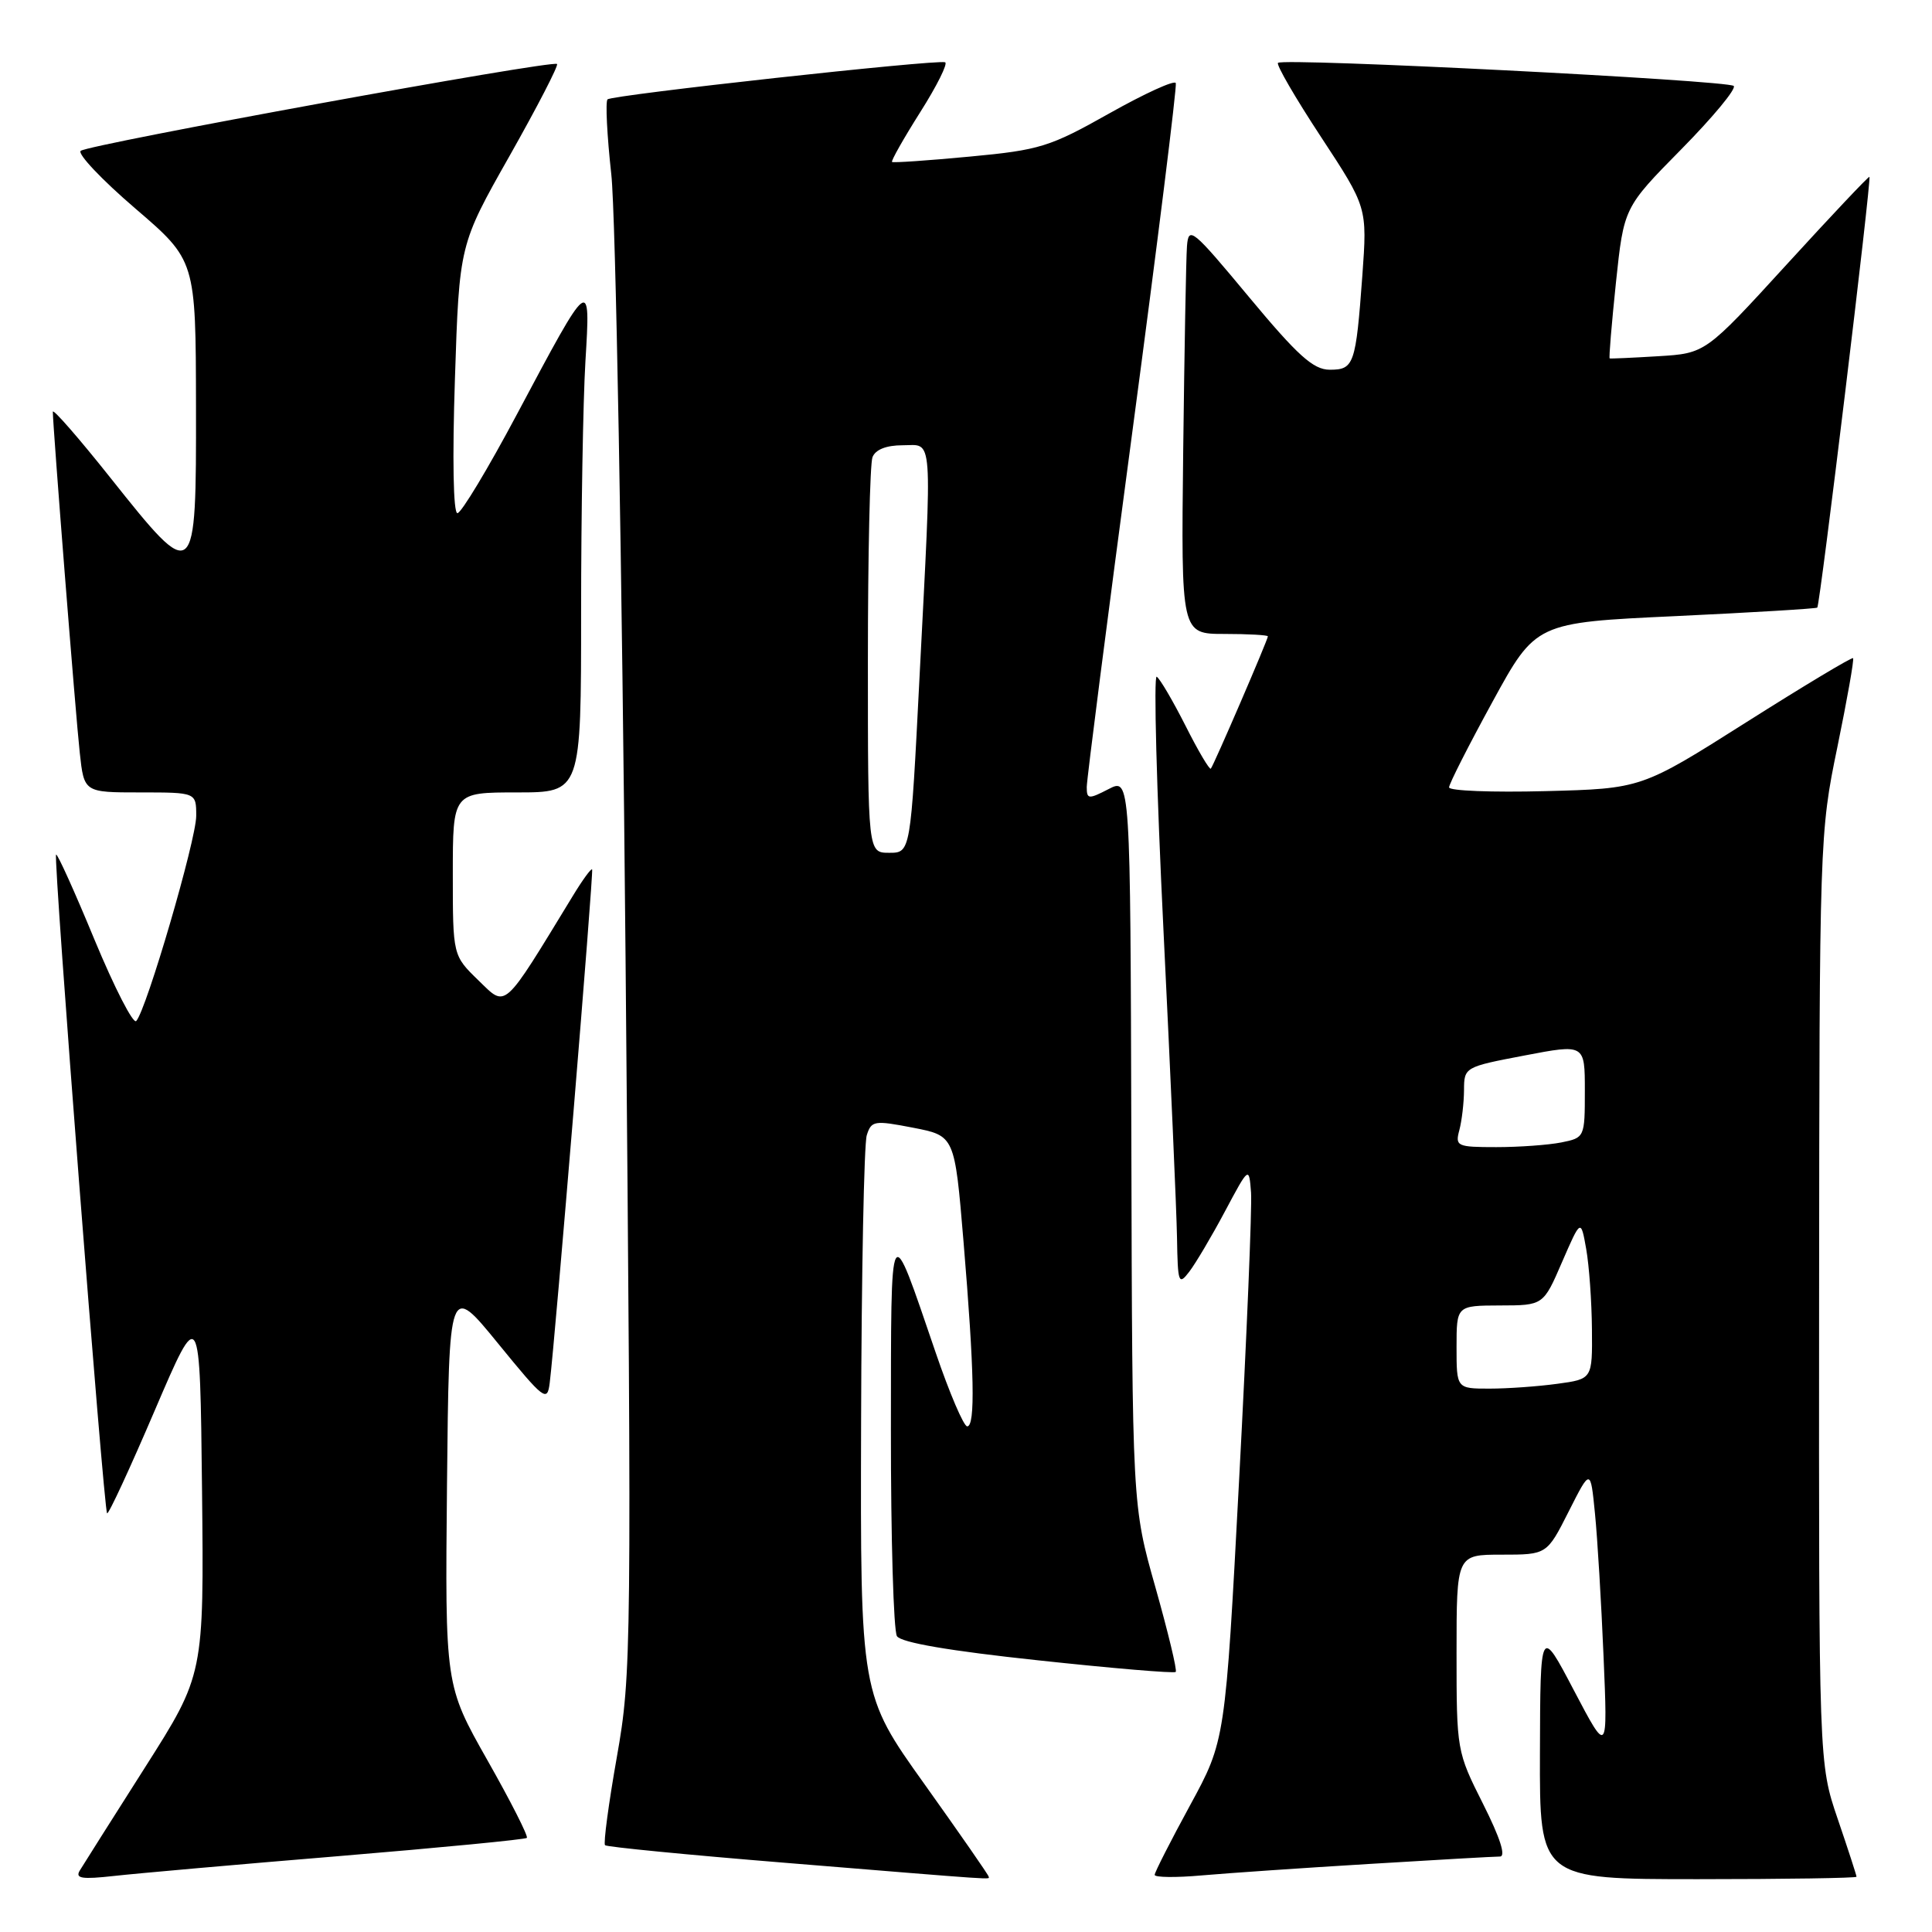 <?xml version="1.0" encoding="UTF-8" standalone="no"?>
<!DOCTYPE svg PUBLIC "-//W3C//DTD SVG 1.1//EN" "http://www.w3.org/Graphics/SVG/1.1/DTD/svg11.dtd" >
<svg xmlns="http://www.w3.org/2000/svg" xmlns:xlink="http://www.w3.org/1999/xlink" version="1.1" viewBox="0 0 256 256">
 <g >
 <path fill="currentColor"
d=" M 44.96 245.94 C 58.42 244.82 69.60 243.74 69.81 243.53 C 70.02 243.31 67.67 238.68 64.58 233.23 C 58.97 223.31 58.97 223.31 59.23 196.68 C 59.50 170.05 59.50 170.05 66.00 178.02 C 72.12 185.52 72.52 185.82 72.84 183.24 C 73.56 177.52 78.68 115.49 78.46 115.20 C 78.33 115.03 77.18 116.61 75.91 118.70 C 66.53 134.08 67.14 133.53 63.40 129.91 C 60.00 126.61 60.00 126.61 60.00 115.80 C 60.00 105.00 60.00 105.00 68.50 105.00 C 77.00 105.00 77.00 105.00 77.00 81.15 C 77.00 68.04 77.26 53.08 77.57 47.90 C 78.26 36.54 78.28 36.52 68.51 54.87 C 64.67 62.09 61.11 68.00 60.61 68.00 C 60.06 68.00 59.93 60.75 60.28 50.21 C 60.86 32.42 60.86 32.42 67.53 20.64 C 71.19 14.16 74.02 8.69 73.81 8.48 C 73.24 7.91 11.64 19.15 10.69 19.99 C 10.25 20.39 13.49 23.82 17.91 27.61 C 25.94 34.50 25.94 34.50 25.97 53.75 C 26.01 77.39 25.90 77.48 14.67 63.36 C 10.45 58.05 7.00 54.10 7.00 54.56 C 7.00 56.46 10.03 94.88 10.57 99.75 C 11.14 105.00 11.14 105.00 18.57 105.00 C 26.00 105.00 26.00 105.00 26.00 108.11 C 26.00 111.27 19.40 133.85 18.05 135.29 C 17.65 135.73 15.16 130.87 12.52 124.51 C 9.89 118.14 7.60 113.07 7.43 113.24 C 7.04 113.62 13.74 200.07 14.19 200.52 C 14.38 200.71 17.22 194.57 20.51 186.88 C 26.50 172.90 26.50 172.90 26.77 197.40 C 27.03 221.90 27.03 221.90 19.21 234.20 C 14.91 240.96 11.03 247.10 10.58 247.84 C 9.93 248.91 10.82 249.05 15.14 248.57 C 18.09 248.24 31.51 247.05 44.96 245.94 Z  M 131.00 248.66 C 131.00 248.47 127.17 242.96 122.50 236.41 C 114.00 224.51 114.00 224.51 114.10 188.50 C 114.15 168.70 114.49 151.57 114.85 150.43 C 115.46 148.49 115.84 148.43 121.00 149.43 C 126.50 150.50 126.50 150.50 127.67 164.50 C 129.11 181.76 129.25 189.00 128.16 189.00 C 127.70 189.00 125.82 184.61 123.99 179.25 C 117.79 161.14 118.08 160.63 118.05 189.50 C 118.04 203.80 118.40 216.08 118.85 216.80 C 119.39 217.65 125.81 218.75 137.54 220.00 C 147.37 221.06 155.58 221.75 155.79 221.54 C 156.00 221.34 154.78 216.29 153.10 210.33 C 150.03 199.50 150.03 199.50 149.91 151.28 C 149.78 103.06 149.78 103.06 146.89 104.56 C 144.23 105.93 144.00 105.91 144.00 104.28 C 144.00 103.30 146.72 82.09 150.05 57.15 C 153.38 32.21 155.96 11.45 155.80 11.01 C 155.63 10.58 151.68 12.39 147.00 15.02 C 139.10 19.47 137.79 19.88 128.50 20.75 C 123.00 21.27 118.37 21.59 118.20 21.46 C 118.04 21.34 119.72 18.37 121.93 14.87 C 124.15 11.37 125.63 8.39 125.23 8.25 C 124.06 7.86 81.09 12.58 80.50 13.17 C 80.21 13.46 80.43 17.93 81.00 23.10 C 81.58 28.27 82.42 74.98 82.89 127.00 C 83.71 218.95 83.68 221.80 81.74 232.79 C 80.64 239.00 79.94 244.27 80.17 244.50 C 80.40 244.73 91.14 245.78 104.04 246.83 C 133.17 249.21 131.00 249.06 131.00 248.66 Z  M 181.48 246.98 C 190.27 246.44 198.04 246.00 198.75 246.00 C 199.57 246.00 198.78 243.53 196.51 239.02 C 193.03 232.11 193.00 231.93 193.00 219.02 C 193.00 206.00 193.00 206.00 198.98 206.00 C 204.97 206.00 204.97 206.00 207.86 200.28 C 210.75 194.56 210.75 194.56 211.34 200.53 C 211.67 203.81 212.18 212.35 212.48 219.50 C 213.03 232.50 213.03 232.50 208.56 224.00 C 204.10 215.50 204.10 215.50 204.05 232.25 C 204.00 249.00 204.00 249.00 225.00 249.00 C 236.55 249.00 246.00 248.85 246.00 248.68 C 246.00 248.50 244.88 245.04 243.50 241.00 C 241.00 233.65 241.00 233.65 241.04 172.07 C 241.08 111.25 241.11 110.36 243.46 99.00 C 244.76 92.67 245.70 87.37 245.54 87.21 C 245.39 87.05 239.01 90.88 231.38 95.71 C 217.50 104.50 217.50 104.50 204.75 104.83 C 197.74 105.01 192.00 104.79 192.01 104.33 C 192.01 103.87 194.60 98.78 197.76 93.00 C 203.50 82.50 203.50 82.50 222.00 81.64 C 232.18 81.16 240.63 80.65 240.80 80.51 C 241.16 80.18 248.01 23.66 247.71 23.43 C 247.60 23.34 242.66 28.57 236.74 35.05 C 225.98 46.82 225.98 46.82 219.74 47.20 C 216.31 47.41 213.40 47.54 213.29 47.49 C 213.17 47.45 213.55 42.93 214.12 37.45 C 215.17 27.50 215.17 27.50 222.78 19.78 C 226.97 15.53 230.09 11.76 229.73 11.39 C 228.97 10.64 170.02 7.64 169.34 8.33 C 169.09 8.58 171.65 12.99 175.03 18.13 C 181.17 27.48 181.17 27.48 180.52 36.49 C 179.65 48.33 179.42 49.00 176.18 48.99 C 174.02 48.98 171.95 47.12 165.50 39.36 C 158.00 30.34 157.49 29.91 157.28 32.62 C 157.16 34.20 156.94 46.41 156.78 59.75 C 156.50 84.00 156.50 84.00 162.25 84.00 C 165.41 84.00 168.00 84.15 168.00 84.32 C 168.00 84.77 160.82 101.42 160.44 101.85 C 160.27 102.04 158.76 99.49 157.09 96.17 C 155.41 92.86 153.70 89.93 153.27 89.67 C 152.85 89.41 153.25 104.56 154.17 123.35 C 155.09 142.13 155.90 160.43 155.96 164.00 C 156.06 170.05 156.17 170.36 157.59 168.50 C 158.43 167.40 160.56 163.81 162.31 160.52 C 165.50 154.54 165.50 154.54 165.77 158.02 C 165.91 159.93 165.20 177.06 164.19 196.07 C 162.36 230.64 162.36 230.64 157.68 239.23 C 155.11 243.95 153.00 248.09 153.00 248.43 C 153.00 248.77 155.81 248.81 159.25 248.50 C 162.69 248.20 172.69 247.51 181.48 246.98 Z  M 115.00 87.58 C 115.00 73.60 115.27 61.45 115.61 60.58 C 116.00 59.57 117.44 59.00 119.61 59.00 C 123.69 59.00 123.53 56.76 121.84 89.75 C 120.66 113.00 120.66 113.00 117.83 113.00 C 115.00 113.00 115.00 113.00 115.00 87.58 Z  M 193.00 178.50 C 193.00 173.00 193.00 173.00 198.75 172.98 C 204.50 172.97 204.50 172.97 206.98 167.23 C 209.47 161.50 209.47 161.50 210.18 165.50 C 210.57 167.70 210.91 172.48 210.94 176.11 C 211.00 182.73 211.00 182.73 206.36 183.36 C 203.81 183.71 199.76 184.00 197.36 184.00 C 193.00 184.00 193.00 184.00 193.00 178.50 Z  M 193.37 149.75 C 193.70 148.51 193.98 146.12 193.99 144.44 C 194.00 141.41 194.08 141.37 202.00 139.86 C 210.00 138.33 210.00 138.33 210.00 144.54 C 210.00 150.70 209.97 150.76 206.88 151.38 C 205.16 151.72 201.28 152.00 198.26 152.00 C 193.05 152.00 192.80 151.88 193.37 149.75 Z "/>
</g>
</svg>